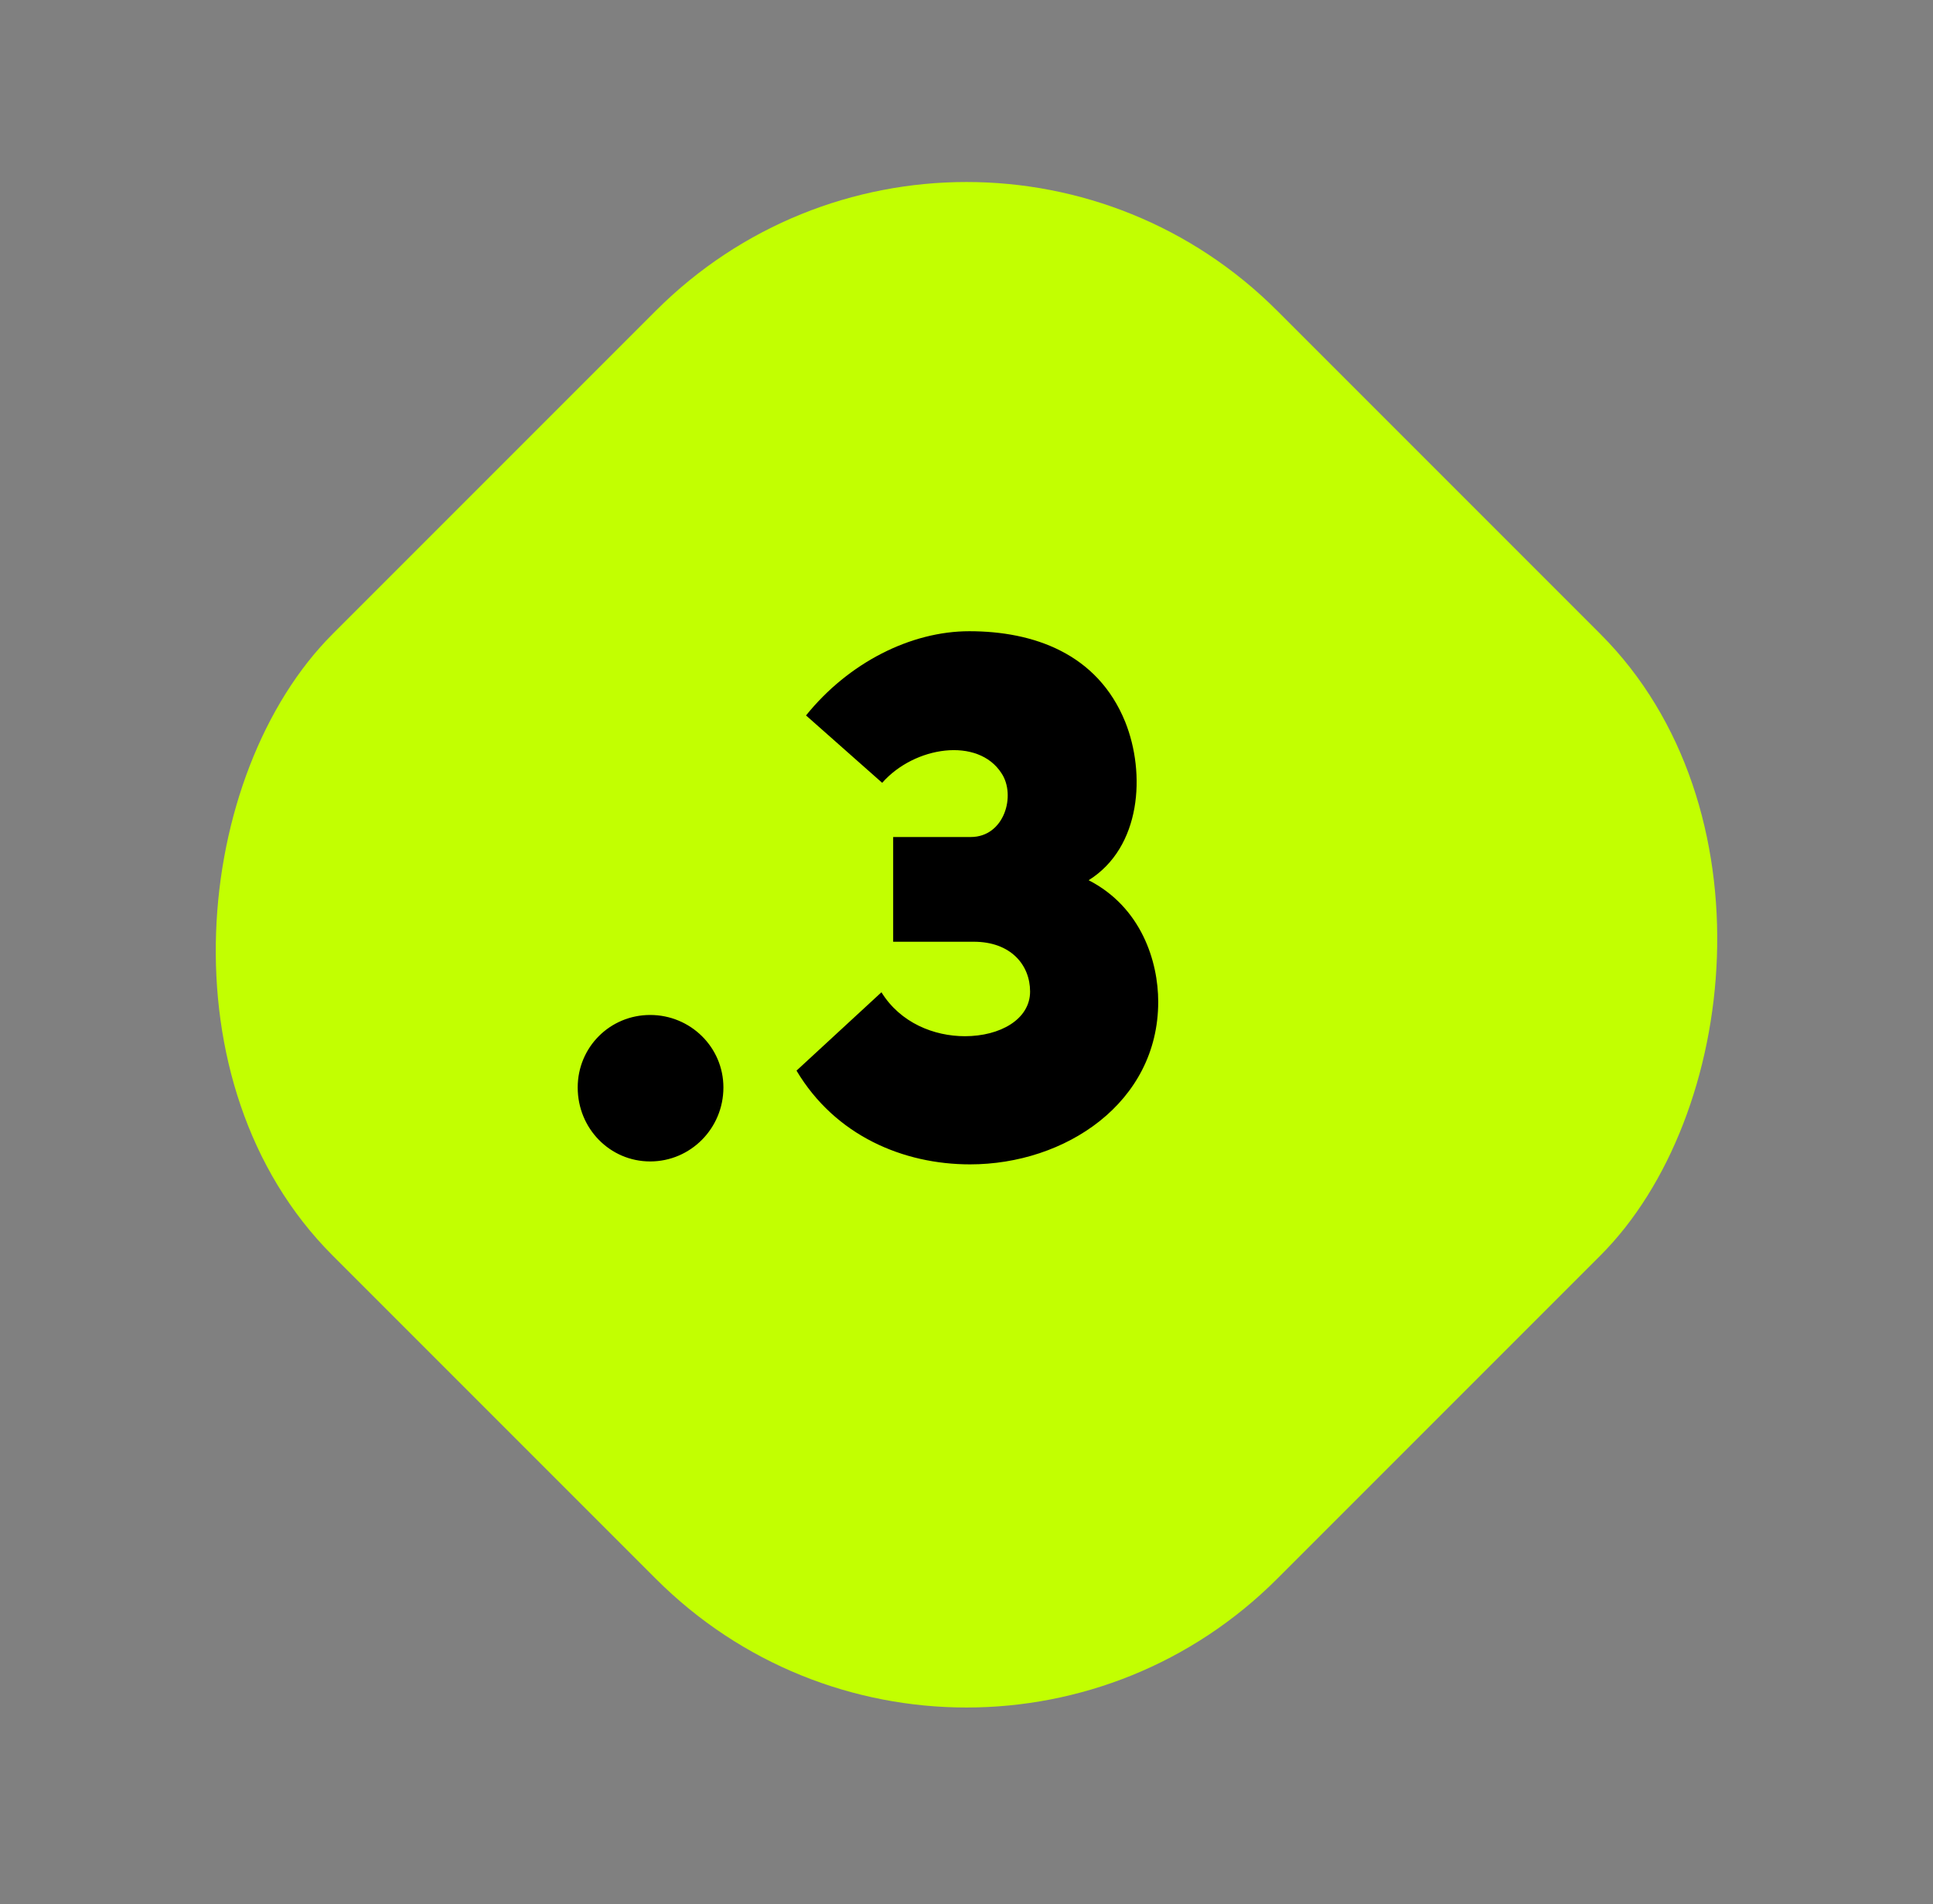 <svg width="66" height="65" viewBox="0 0 66 65" fill="none" xmlns="http://www.w3.org/2000/svg">
<rect x="0" y="0" width="66" height="65" fill="#808080" stroke="none"/>
<rect x="33" width="45.61" height="45.61" rx="15" transform="rotate(45 33 0)" fill="#C2FF01"/>
<path d="M19.725 37.123C19.725 38.523 20.825 39.648 22.2 39.648C23.575 39.648 24.7 38.523 24.7 37.123C24.7 35.748 23.575 34.648 22.2 34.648C20.825 34.648 19.725 35.748 19.725 37.123ZM27.196 36.548C28.521 38.773 30.846 39.748 33.121 39.748C36.371 39.748 39.546 37.648 39.546 34.198C39.546 32.823 38.971 30.973 37.171 30.048C38.971 28.923 39.121 26.398 38.421 24.648C37.471 22.298 35.271 21.548 33.096 21.548C31.096 21.548 28.971 22.623 27.521 24.423L30.121 26.723C31.221 25.473 33.396 25.148 34.196 26.398C34.696 27.148 34.296 28.573 33.146 28.573H30.496V32.148H33.246C34.521 32.148 35.171 32.948 35.171 33.848C35.171 34.798 34.146 35.373 32.946 35.373C31.896 35.373 30.746 34.923 30.096 33.873L27.196 36.548Z" fill="black"/>
</svg>
